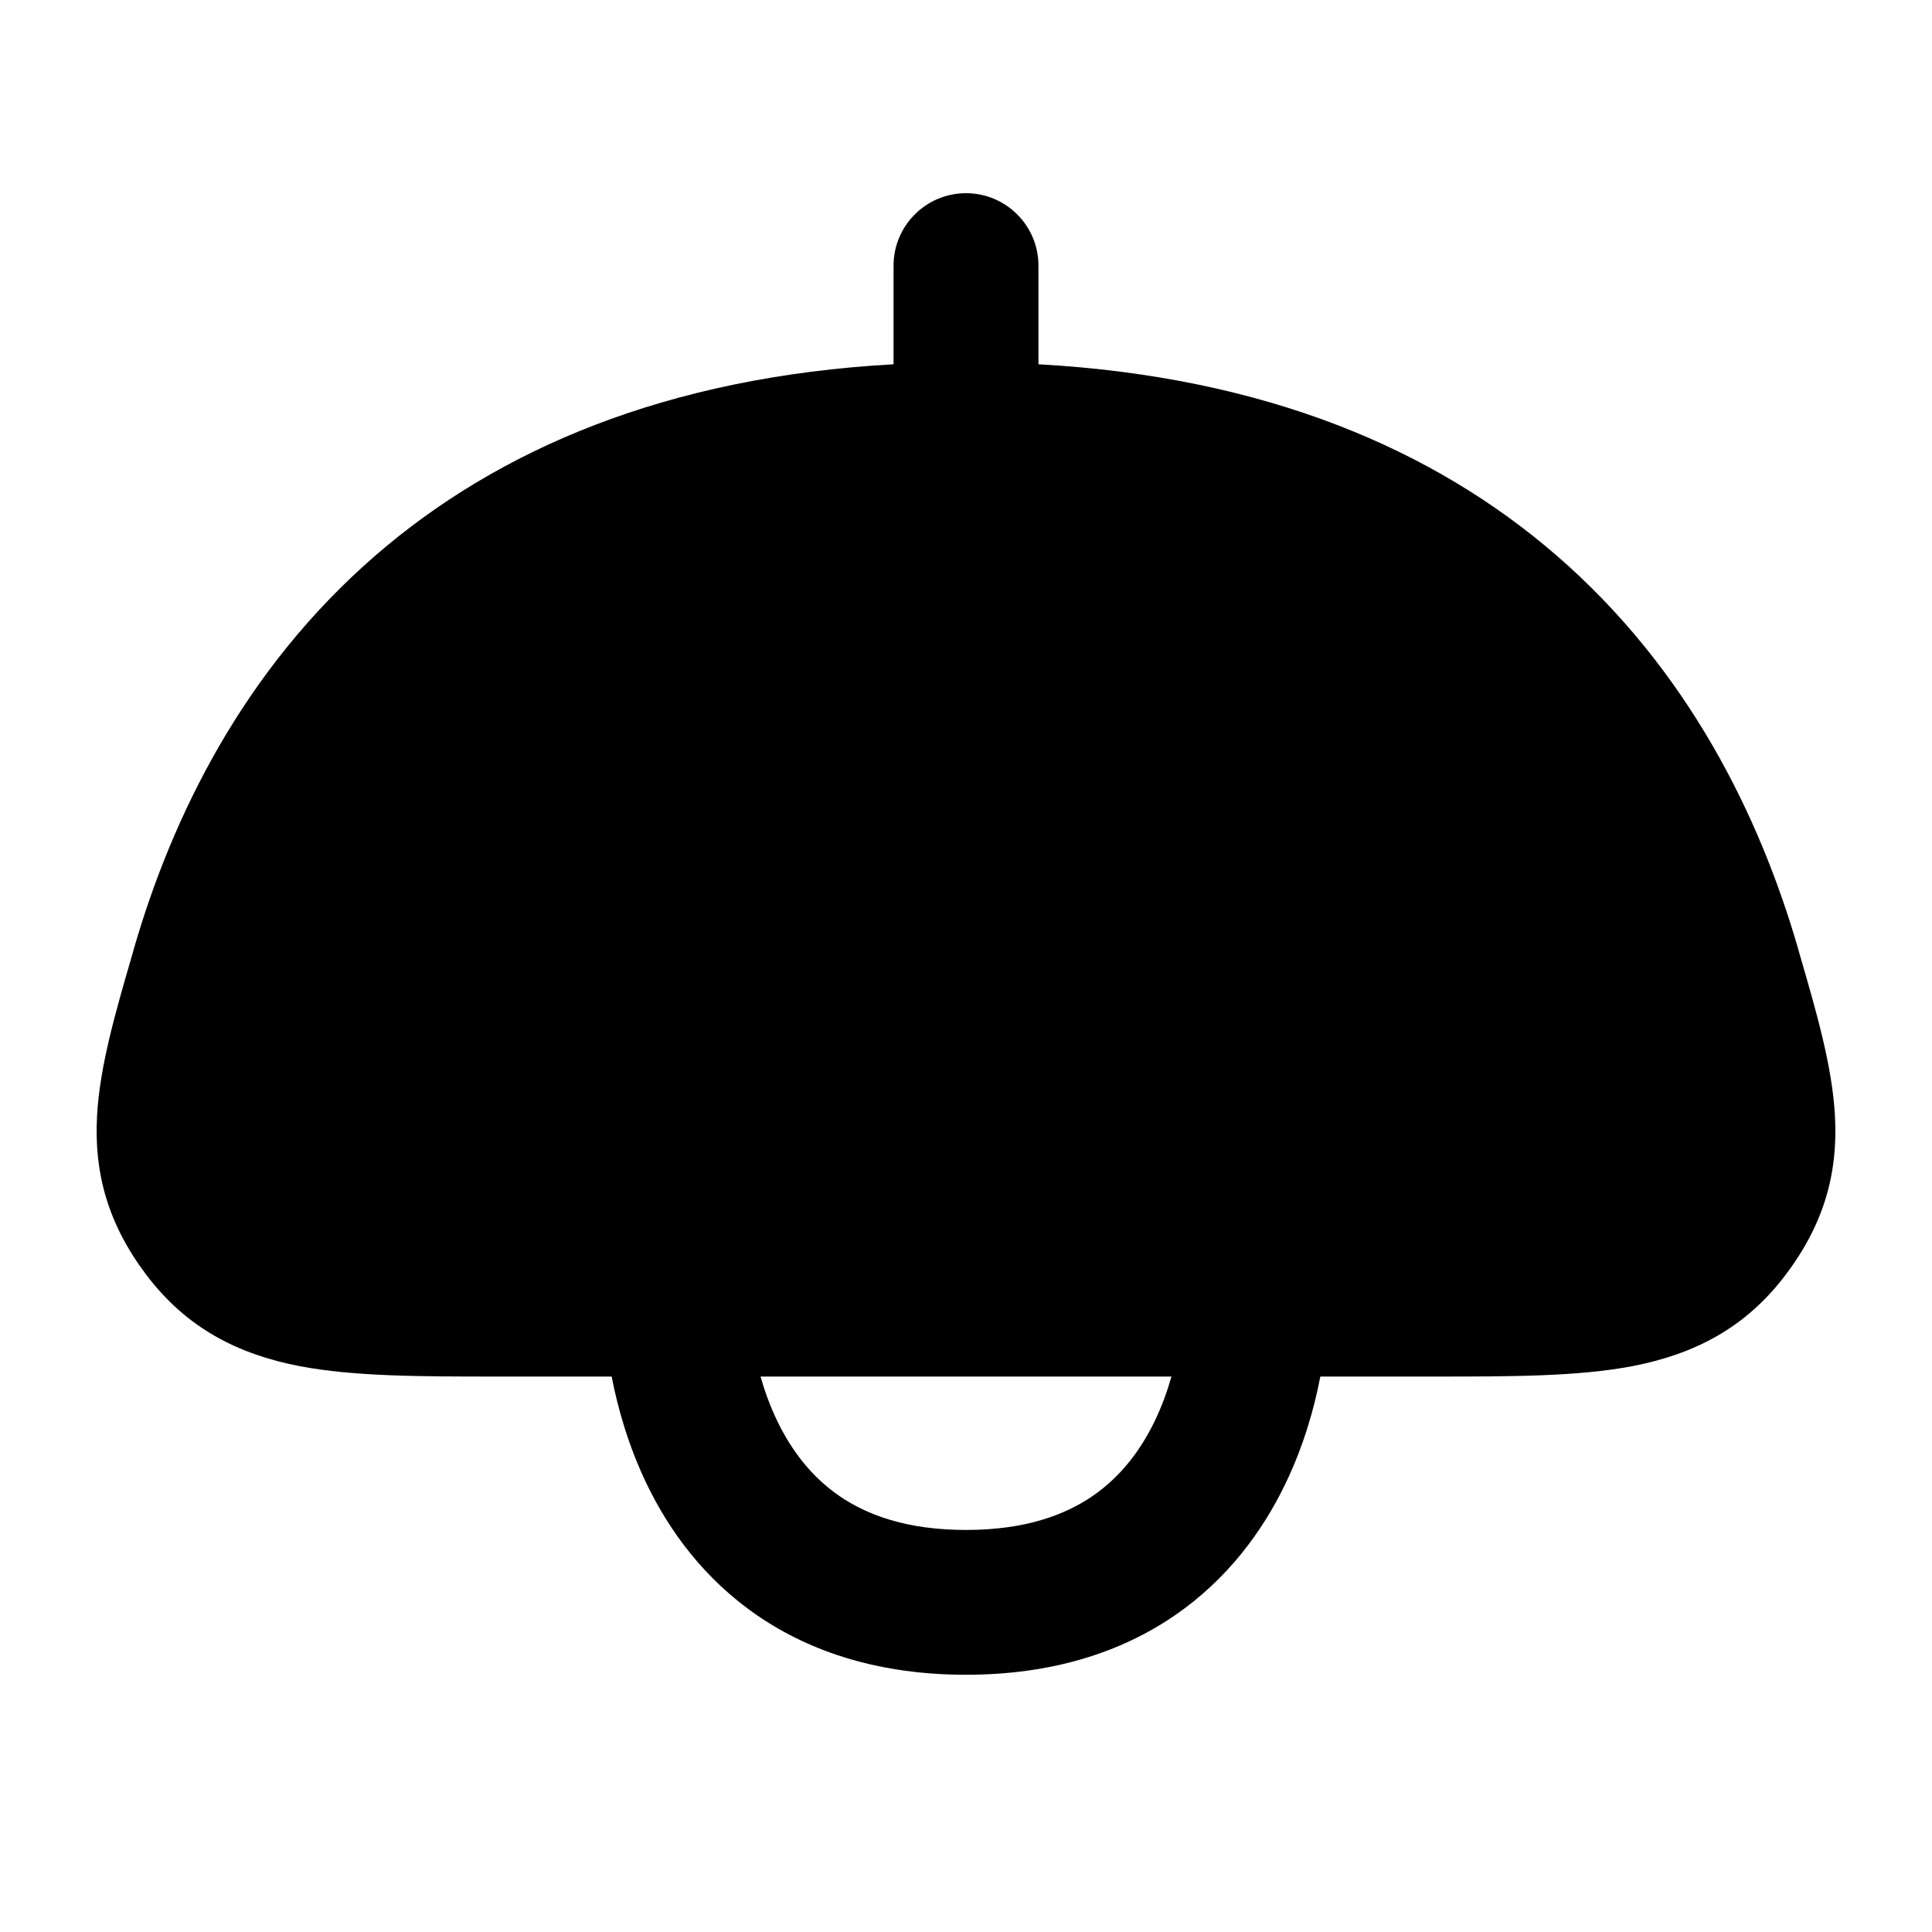<svg width="20" height="20" viewBox="0 0 20 20" fill="currentcolor" xmlns="http://www.w3.org/2000/svg">
  <path fill-rule="evenodd" d="M10 2C10.414 2 10.75 2.336 10.75 2.75V3.771C13.112 3.902 14.849 4.658 16.106 5.744C17.481 6.932 18.218 8.457 18.612 9.814L18.63 9.879C18.804 10.476 18.967 11.038 18.995 11.546C19.029 12.14 18.883 12.668 18.489 13.191C18.07 13.75 17.535 14.019 16.9 14.142C16.335 14.25 15.641 14.25 14.854 14.25H13.668C13.607 14.568 13.498 14.966 13.301 15.371C13.071 15.845 12.713 16.344 12.159 16.724C11.6 17.107 10.886 17.337 10 17.337C9.114 17.337 8.4 17.107 7.841 16.724C7.287 16.344 6.929 15.845 6.699 15.371C6.503 14.966 6.393 14.568 6.332 14.25L5.146 14.25C4.359 14.25 3.665 14.25 3.1 14.142C2.465 14.019 1.93 13.75 1.51 13.191C1.117 12.668 0.971 12.14 1.005 11.546C1.033 11.038 1.196 10.476 1.37 9.879L1.388 9.814C1.782 8.457 2.519 6.932 3.894 5.744C5.151 4.658 6.888 3.902 9.25 3.771V2.75C9.25 2.336 9.586 2 10 2ZM7.873 14.25C7.916 14.401 7.973 14.56 8.049 14.716C8.194 15.015 8.399 15.287 8.69 15.487C8.974 15.682 9.386 15.838 10 15.838C10.614 15.838 11.026 15.682 11.31 15.487C11.601 15.287 11.806 15.015 11.951 14.716C12.027 14.56 12.084 14.401 12.127 14.25L7.873 14.25Z" fill="currentcolor" />
</svg>
